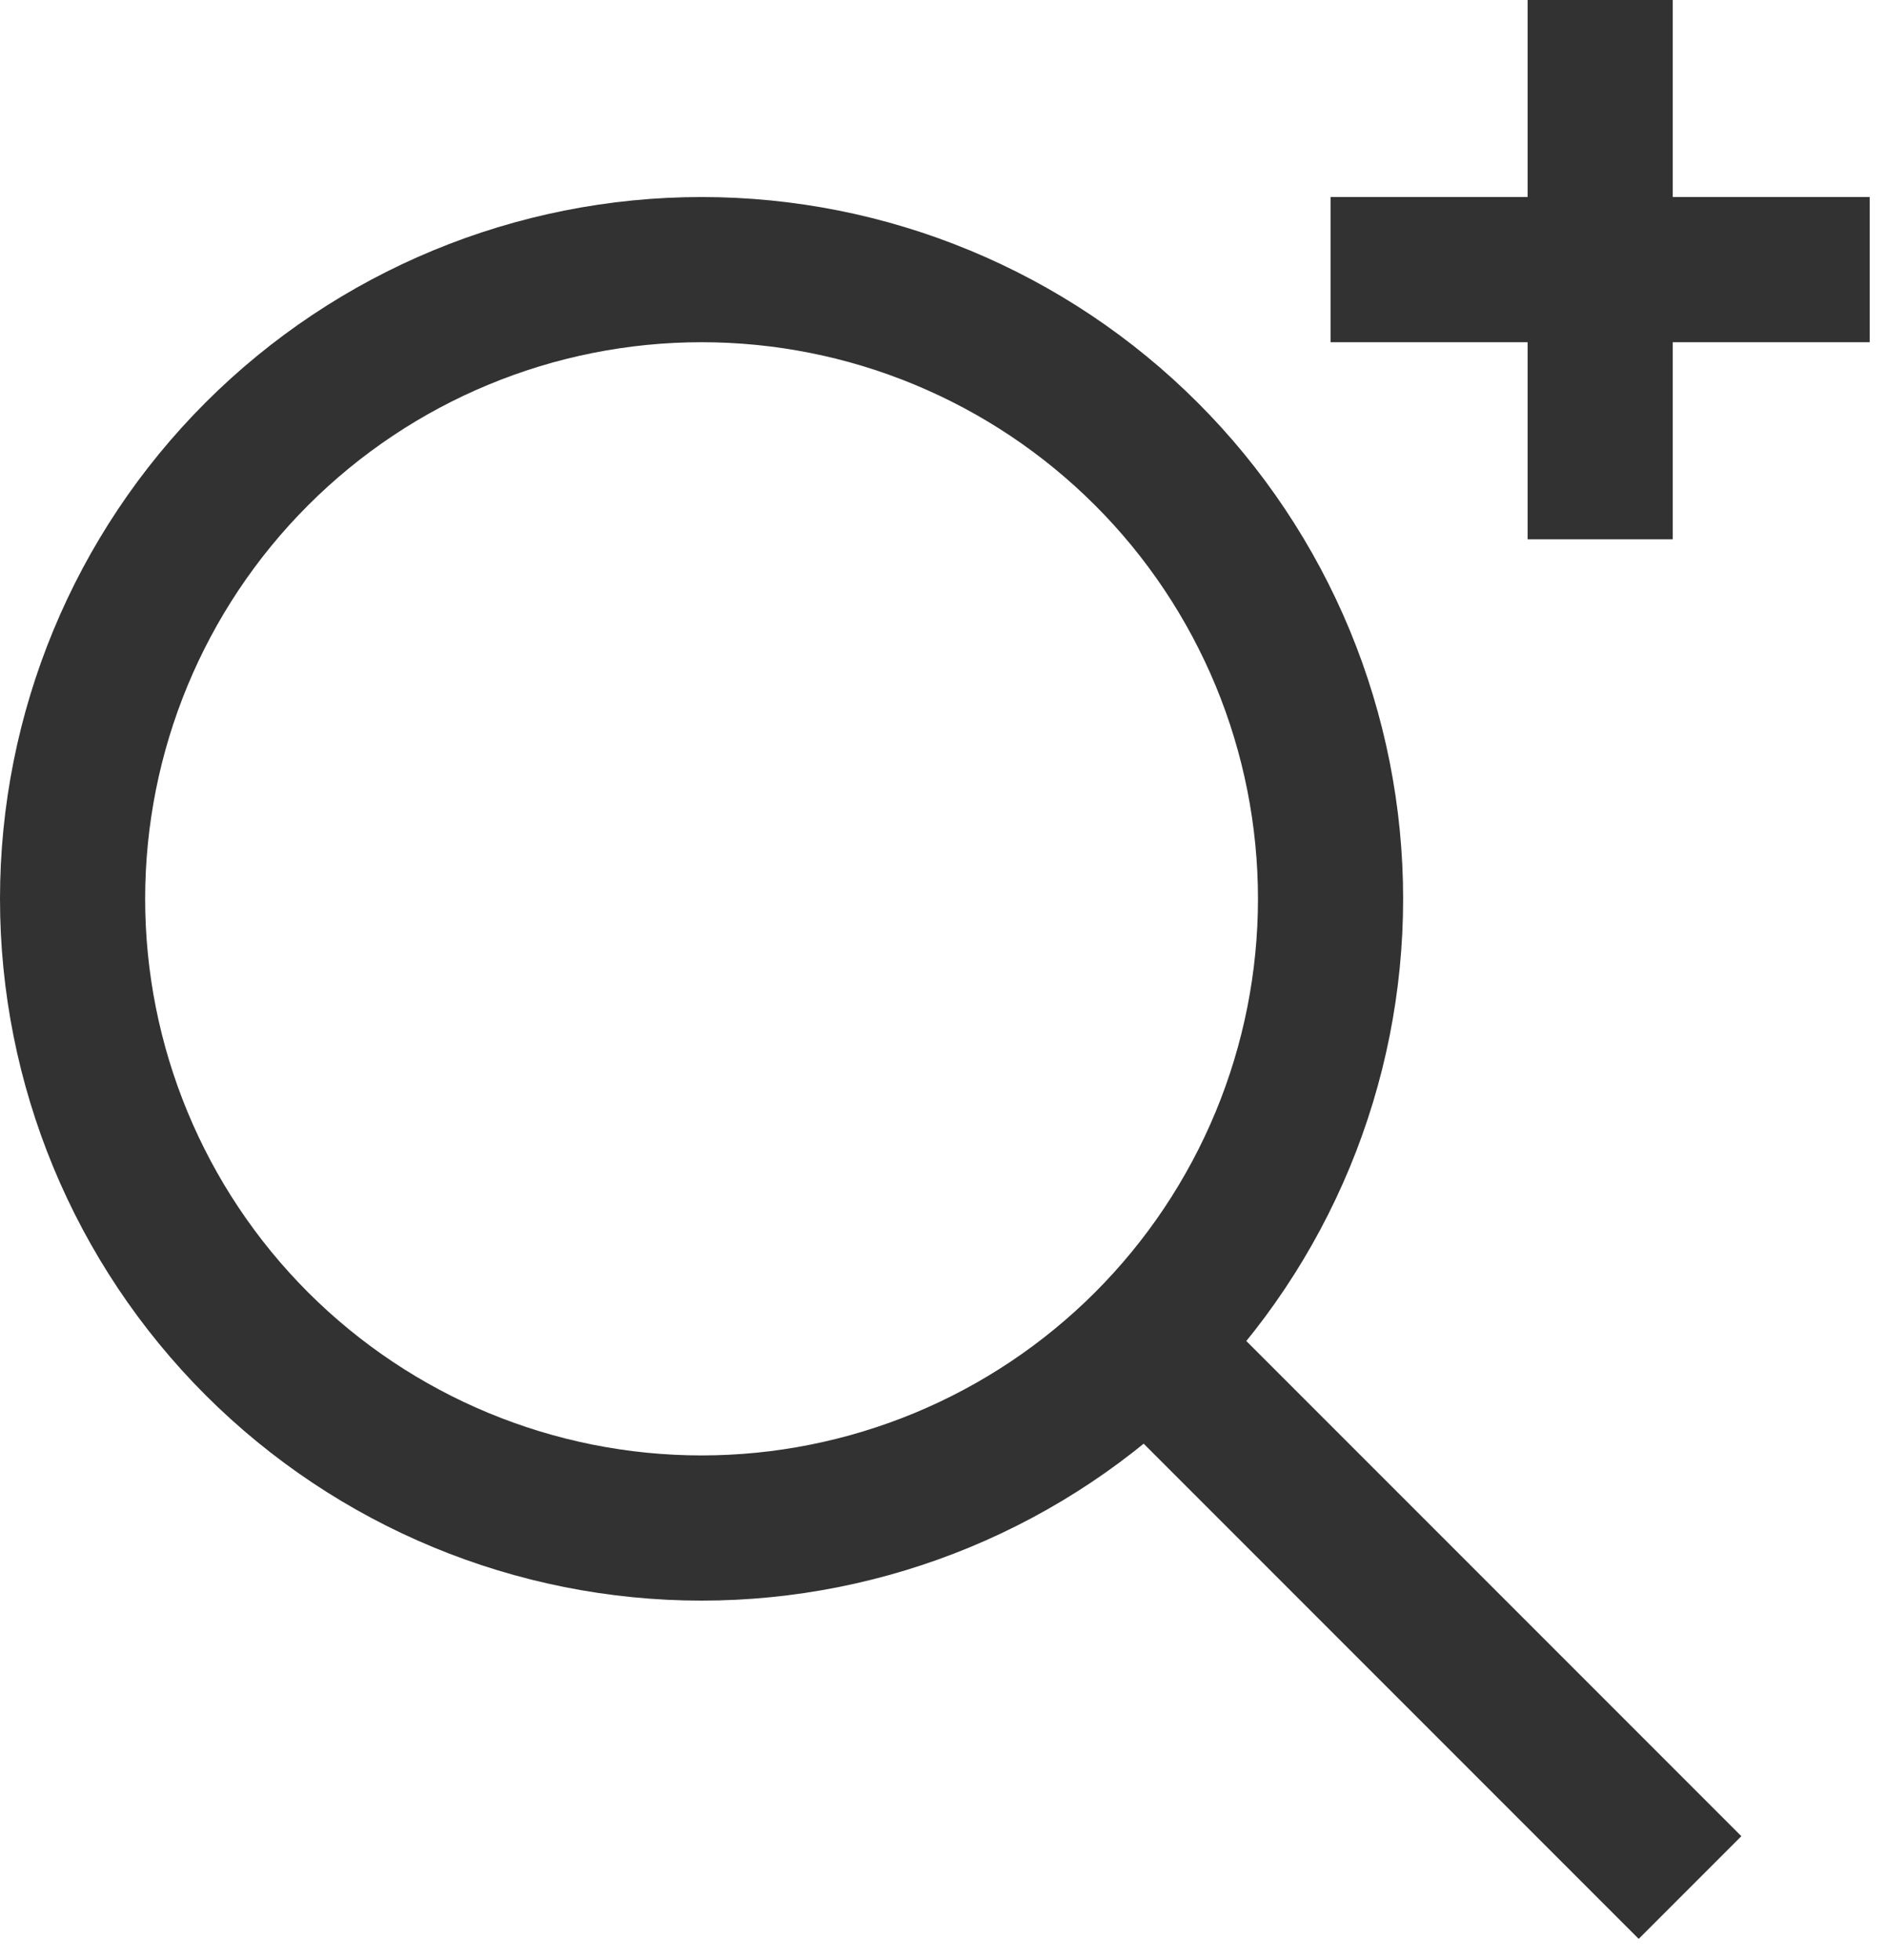 <svg width="26" height="27" viewBox="0 0 26 27" fill="none" xmlns="http://www.w3.org/2000/svg">
<path d="M15.857 18.571L23.286 26M22.048 0V7.429M18.333 3.714H25.762M9.667 21.048C10.805 21.048 11.932 20.823 12.983 20.388C14.035 19.952 14.99 19.314 15.795 18.509C16.6 17.704 17.238 16.749 17.674 15.697C18.109 14.646 18.333 13.519 18.333 12.381C18.333 11.243 18.109 10.116 17.674 9.064C17.238 8.013 16.6 7.057 15.795 6.253C14.99 5.448 14.035 4.81 12.983 4.374C11.932 3.938 10.805 3.714 9.667 3.714C7.368 3.714 5.164 4.627 3.538 6.253C1.913 7.878 1 10.082 1 12.381C1 14.68 1.913 16.884 3.538 18.509C5.164 20.134 7.368 21.048 9.667 21.048Z" stroke="#323232" stroke-width="2"/>
</svg>
